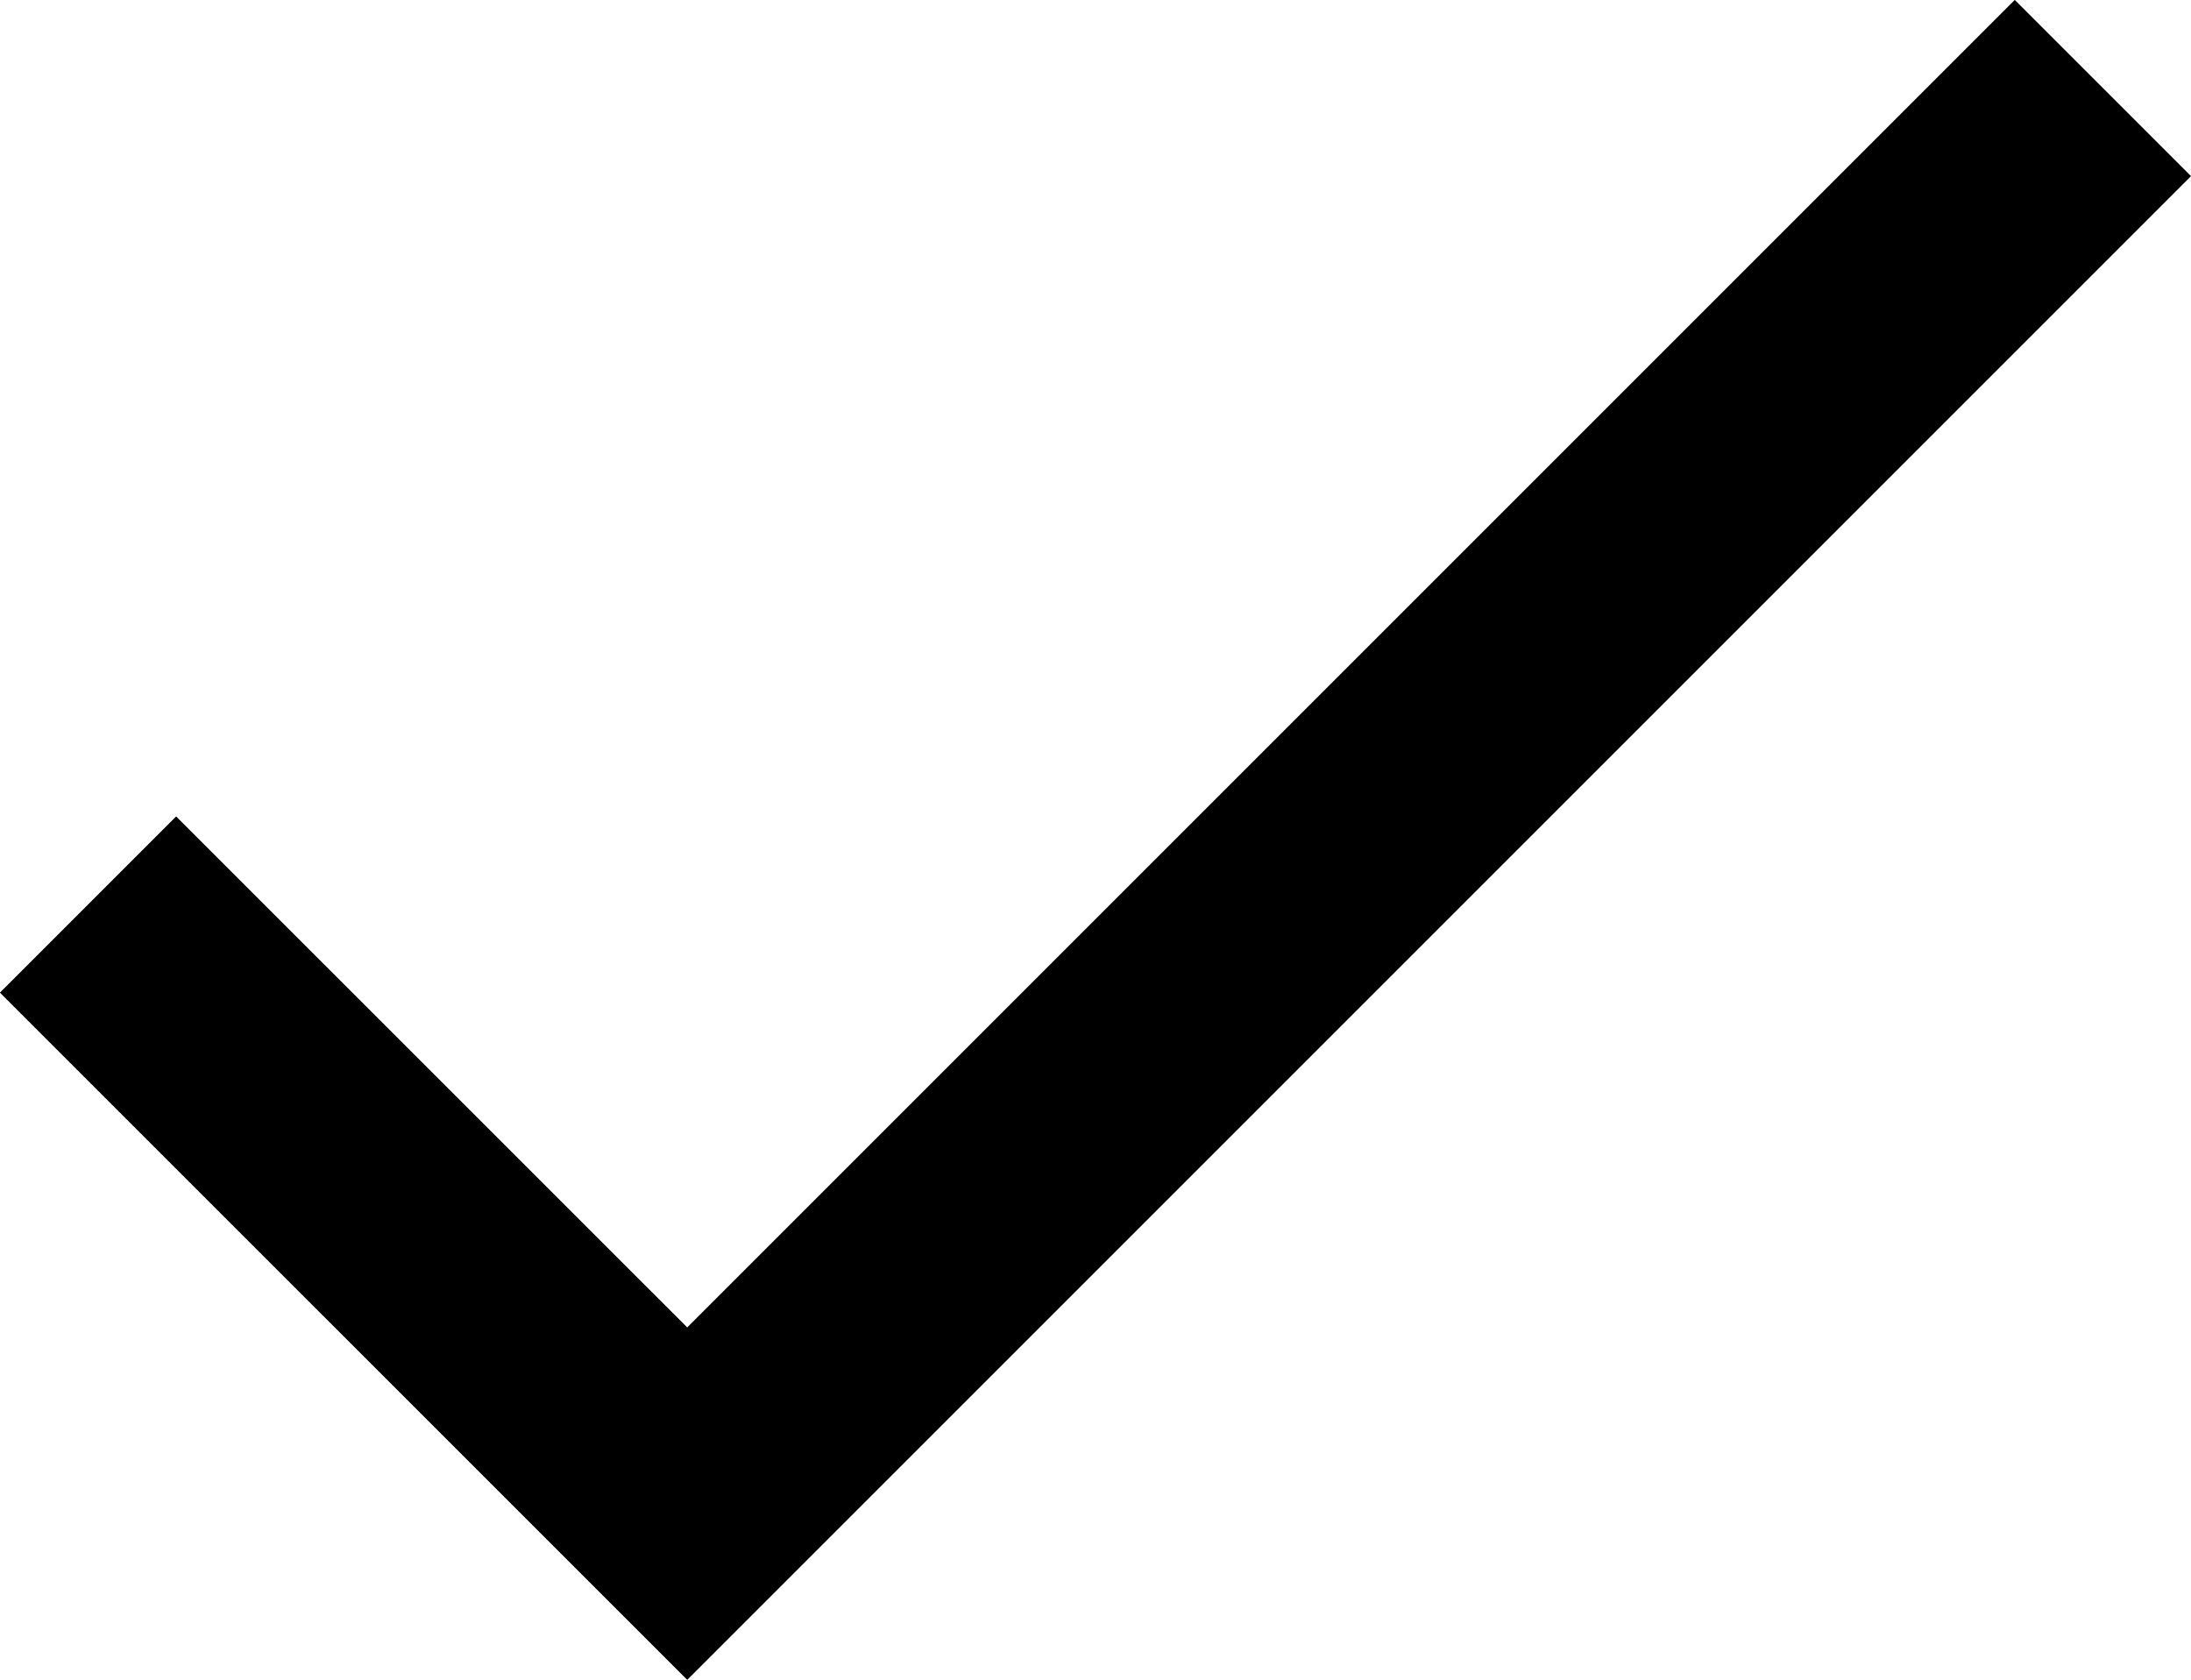 <svg xmlns="http://www.w3.org/2000/svg" width="23.312" height="17.875" viewBox="0 0 23.312 17.875">
<defs>
    <style>
      .cls-1 {
        fill-rule: evenodd;
      }
    </style>
  </defs>
  <path id="галочка" class="cls-1" d="M399.125,406.437L385,420.562l-5.438-5.437L377.687,417,385,424.312l16-16Z" transform="translate(-377.688 -406.438)"/>
</svg>
